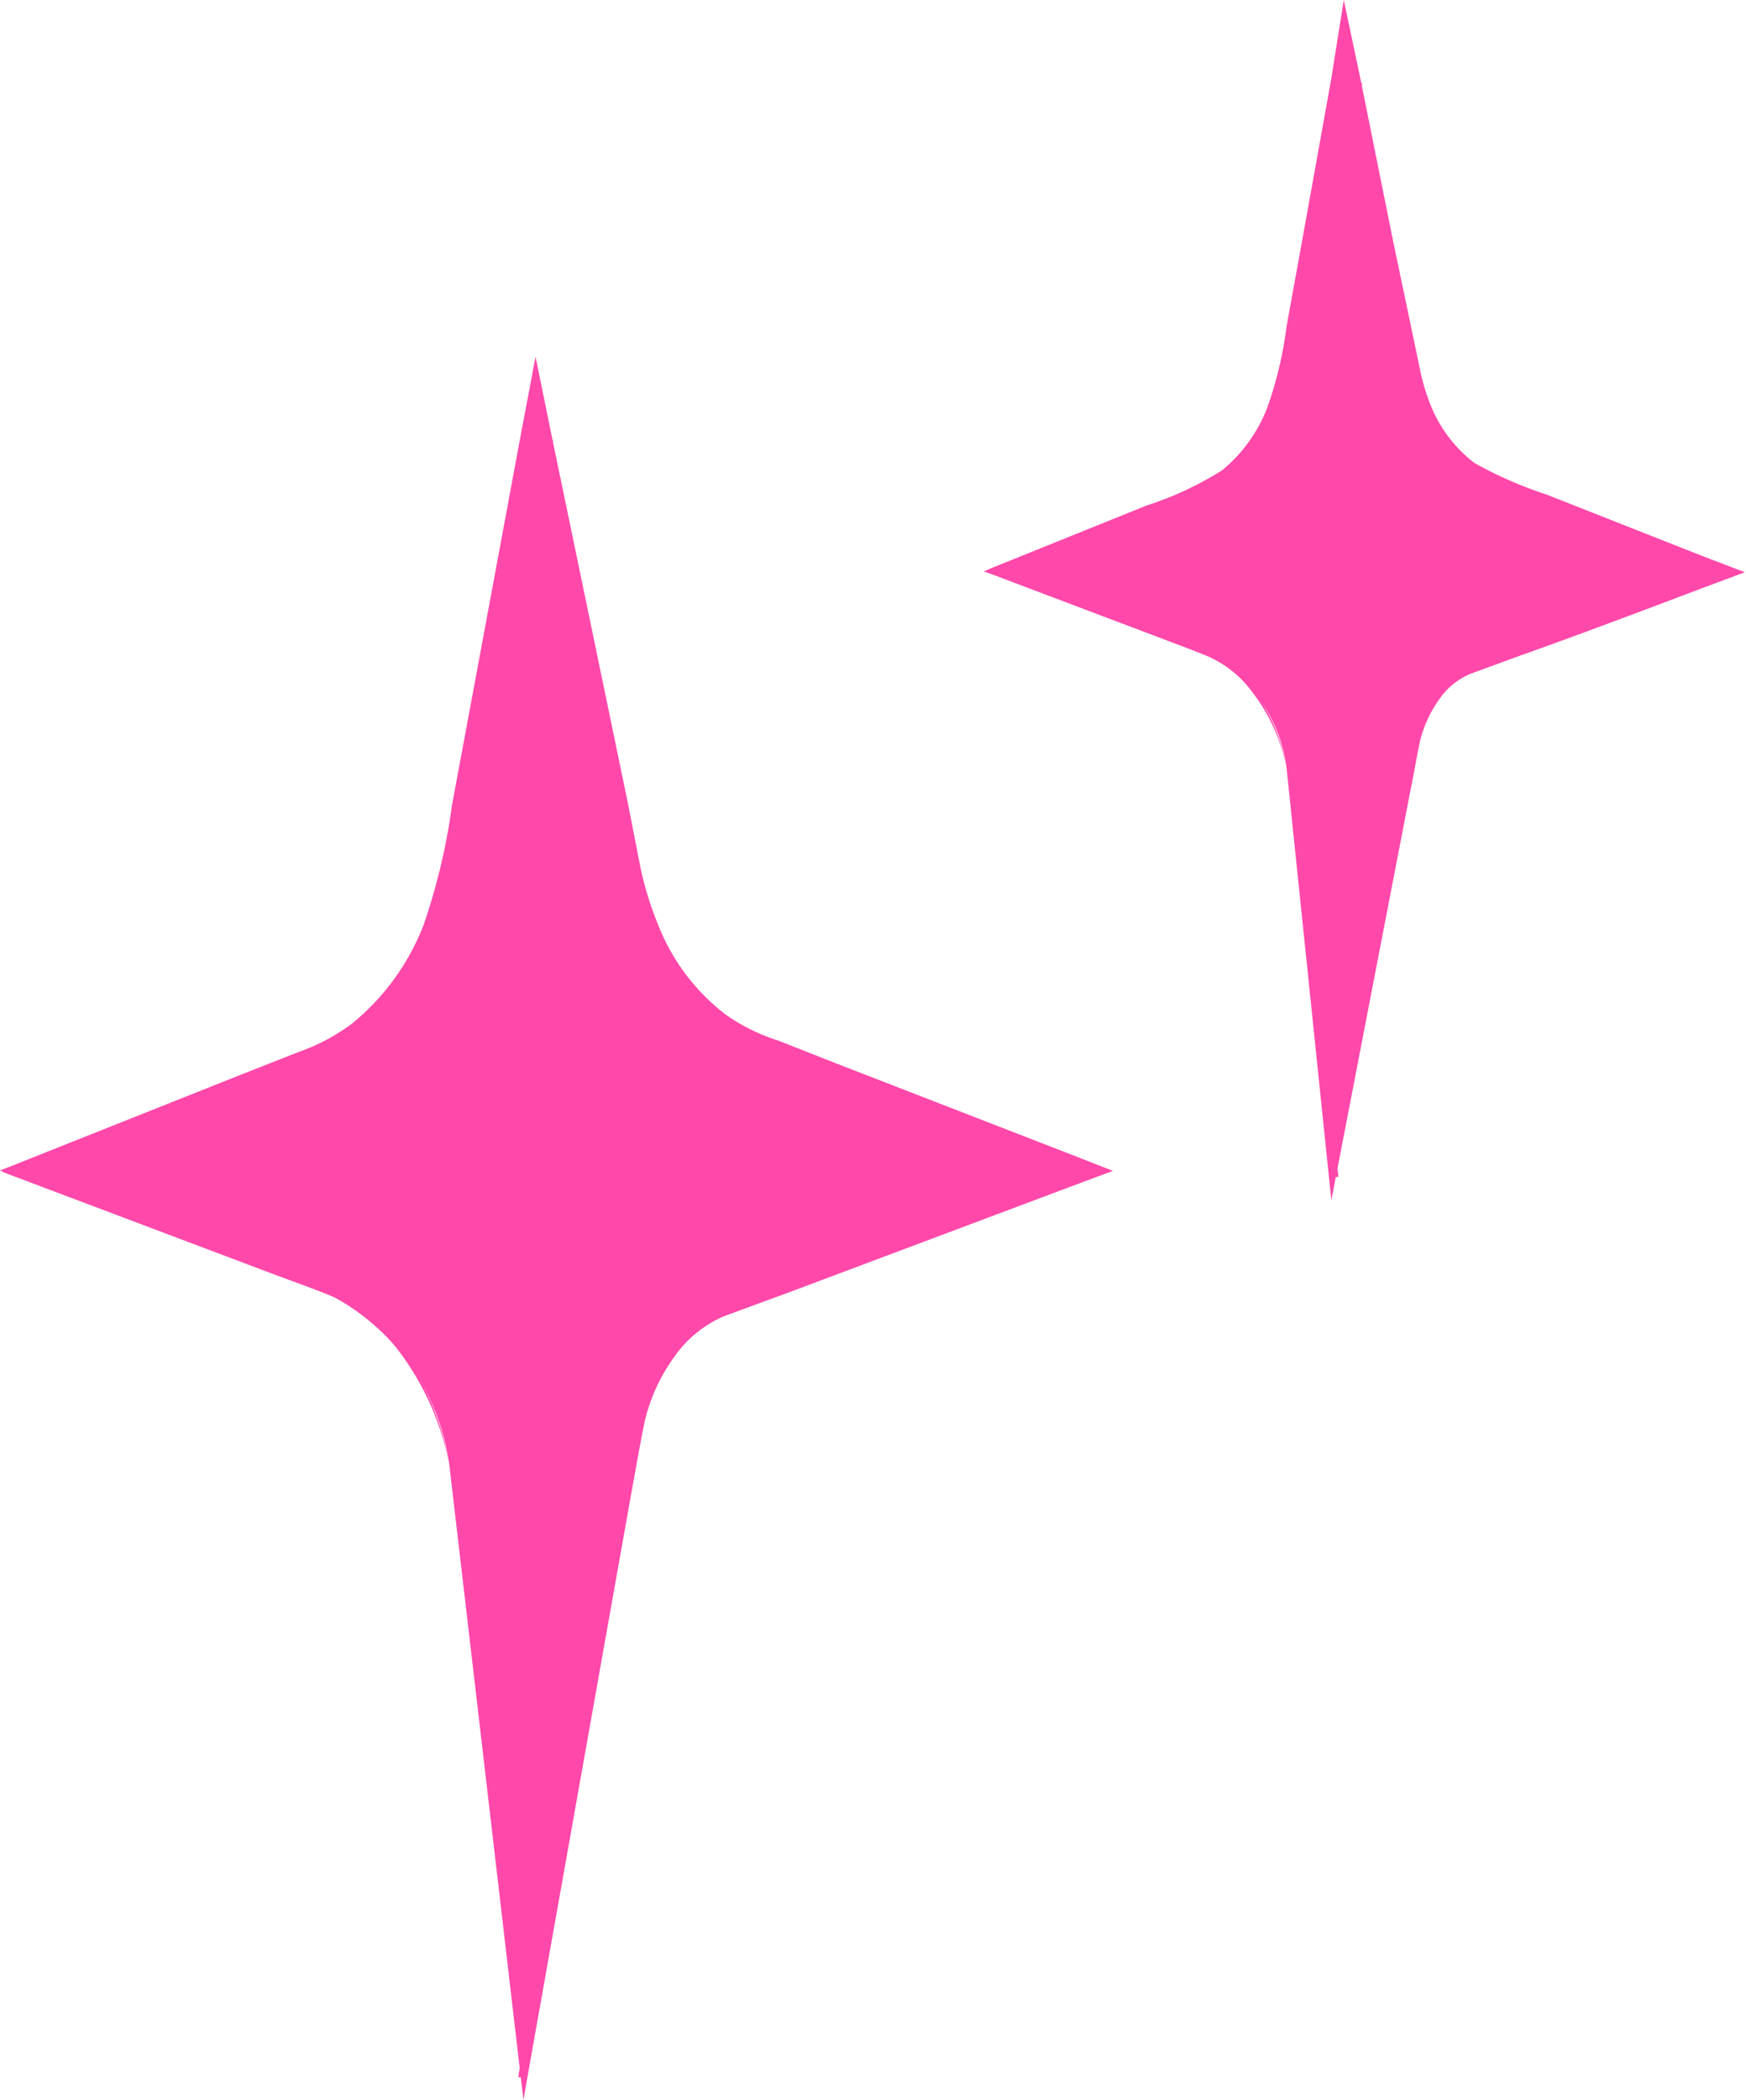 <svg xmlns="http://www.w3.org/2000/svg" viewBox="0 0 46.36 55.74"><defs><style>.cls-1{fill:#ff48aa;}</style></defs><g id="Layer_2" data-name="Layer 2"><g id="Layer_2-2" data-name="Layer 2"><path class="cls-1" d="M11.93,38.88l1.94,16.27,2.92-17.3a4.28,4.28,0,0,1,2.36-3.27l9.16-3.51L20,27.87a6.14,6.14,0,0,1-3.4-4.7L14.26,11.61,12,22.92a6.56,6.56,0,0,1-3.63,5L.21,31.07,8.62,34.3A6,6,0,0,1,11.93,38.88Z"/><path class="cls-1" d="M11.93,38.88l2,16.26h-.17l2.44-15.59c.1-.65.19-1.28.31-2a5.79,5.79,0,0,1,.81-1.92A3.76,3.76,0,0,1,19,34.27l1.84-.74,7.34-2.88v.84l-6.26-2.36-1.57-.6a6.26,6.26,0,0,1-1.61-.78,6.59,6.59,0,0,1-2.13-2.87,9.3,9.3,0,0,1-.49-1.69l-.32-1.65-.64-3.28-1.28-6.57h.81l-1.39,6.54-.7,3.26a16,16,0,0,1-.89,3.27A6.68,6.68,0,0,1,9.6,27.47a5.4,5.4,0,0,1-1.53.78l-1.57.57L.23,31.14V31l7,2.71c.57.23,1.16.43,1.73.68a4.68,4.68,0,0,1,1.46,1.15A7.1,7.1,0,0,1,11.93,38.88Zm0,0a7.32,7.32,0,0,0-1.58-3.32,4.83,4.83,0,0,0-1.46-1.12c-.57-.24-1.16-.44-1.74-.66l-7-2.64L0,31.07.18,31l6.21-2.47,1.55-.61a5.22,5.22,0,0,0,1.42-.76,6.31,6.31,0,0,0,1.88-2.59A16.35,16.35,0,0,0,12,21.38l.61-3.28,1.22-6.57.39-2.06.42,2.06L16,18.08l.68,3.28L17,23a8.51,8.51,0,0,0,.46,1.51,5.55,5.55,0,0,0,1.82,2.43,5.08,5.08,0,0,0,1.38.68l1.55.61,6.24,2.42,1.1.43-1.1.41-7.38,2.77-1.85.68a3.12,3.12,0,0,0-1.34,1.11,4.79,4.79,0,0,0-.76,1.67c-.13.62-.24,1.29-.36,1.93L14,55.16l-.1.58-.07-.58Z"/><path class="cls-1" d="M34.16,20.38l1.29,10.87,2-11.56A2.84,2.84,0,0,1,39,17.51l6.12-2.35L39.53,13a4.05,4.05,0,0,1-2.27-3.14L35.71,2.16,34.2,9.72a4.34,4.34,0,0,1-2.42,3.35l-5.46,2.09L32,17.32A4,4,0,0,1,34.16,20.38Z"/><path class="cls-1" d="M34.16,20.38l1.38,10.86h-.17l1.56-10.43c.07-.44.12-.86.2-1.32a3.82,3.82,0,0,1,.55-1.32,2.61,2.61,0,0,1,1.14-1l1.22-.5c1.63-.67,3.27-1.3,4.9-1.94v.83L40.76,14l-1-.39a4.14,4.14,0,0,1-1.12-.55,4.45,4.45,0,0,1-1.47-2,5.56,5.56,0,0,1-.34-1.17l-.21-1.09-.42-2.2-.84-4.39h.81l-1,4.36-.48,2.18a11.49,11.49,0,0,1-.61,2.2,4.64,4.64,0,0,1-1.43,1.83,3.75,3.75,0,0,1-1,.52l-1.05.38-4.2,1.52v-.14L31,16.91l1.15.46a3.22,3.22,0,0,1,1,.77A4.86,4.86,0,0,1,34.16,20.38Zm0,0a4.86,4.86,0,0,0-1.07-2.21,2.92,2.92,0,0,0-1-.74c-.38-.16-.77-.3-1.16-.45L26.3,15.23l-.18-.06.18-.08,4.14-1.67a8.87,8.87,0,0,0,2-.93,4,4,0,0,0,1.22-1.7,10.25,10.25,0,0,0,.5-2.12l.4-2.2.79-4.39L35.68,0l.44,2.08L37,6.45l.46,2.19.23,1.1a5.52,5.52,0,0,0,.29,1,3.65,3.65,0,0,0,1.17,1.55,10.91,10.91,0,0,0,1.92.84l4.16,1.64,1.1.42-1.1.41c-1.64.62-3.28,1.24-4.94,1.83l-1.23.45a1.88,1.88,0,0,0-.85.69,3.23,3.23,0,0,0-.5,1.08c-.09.4-.16.86-.25,1.28l-2,10.36-.11.57-.06-.58Z"/></g></g></svg>
